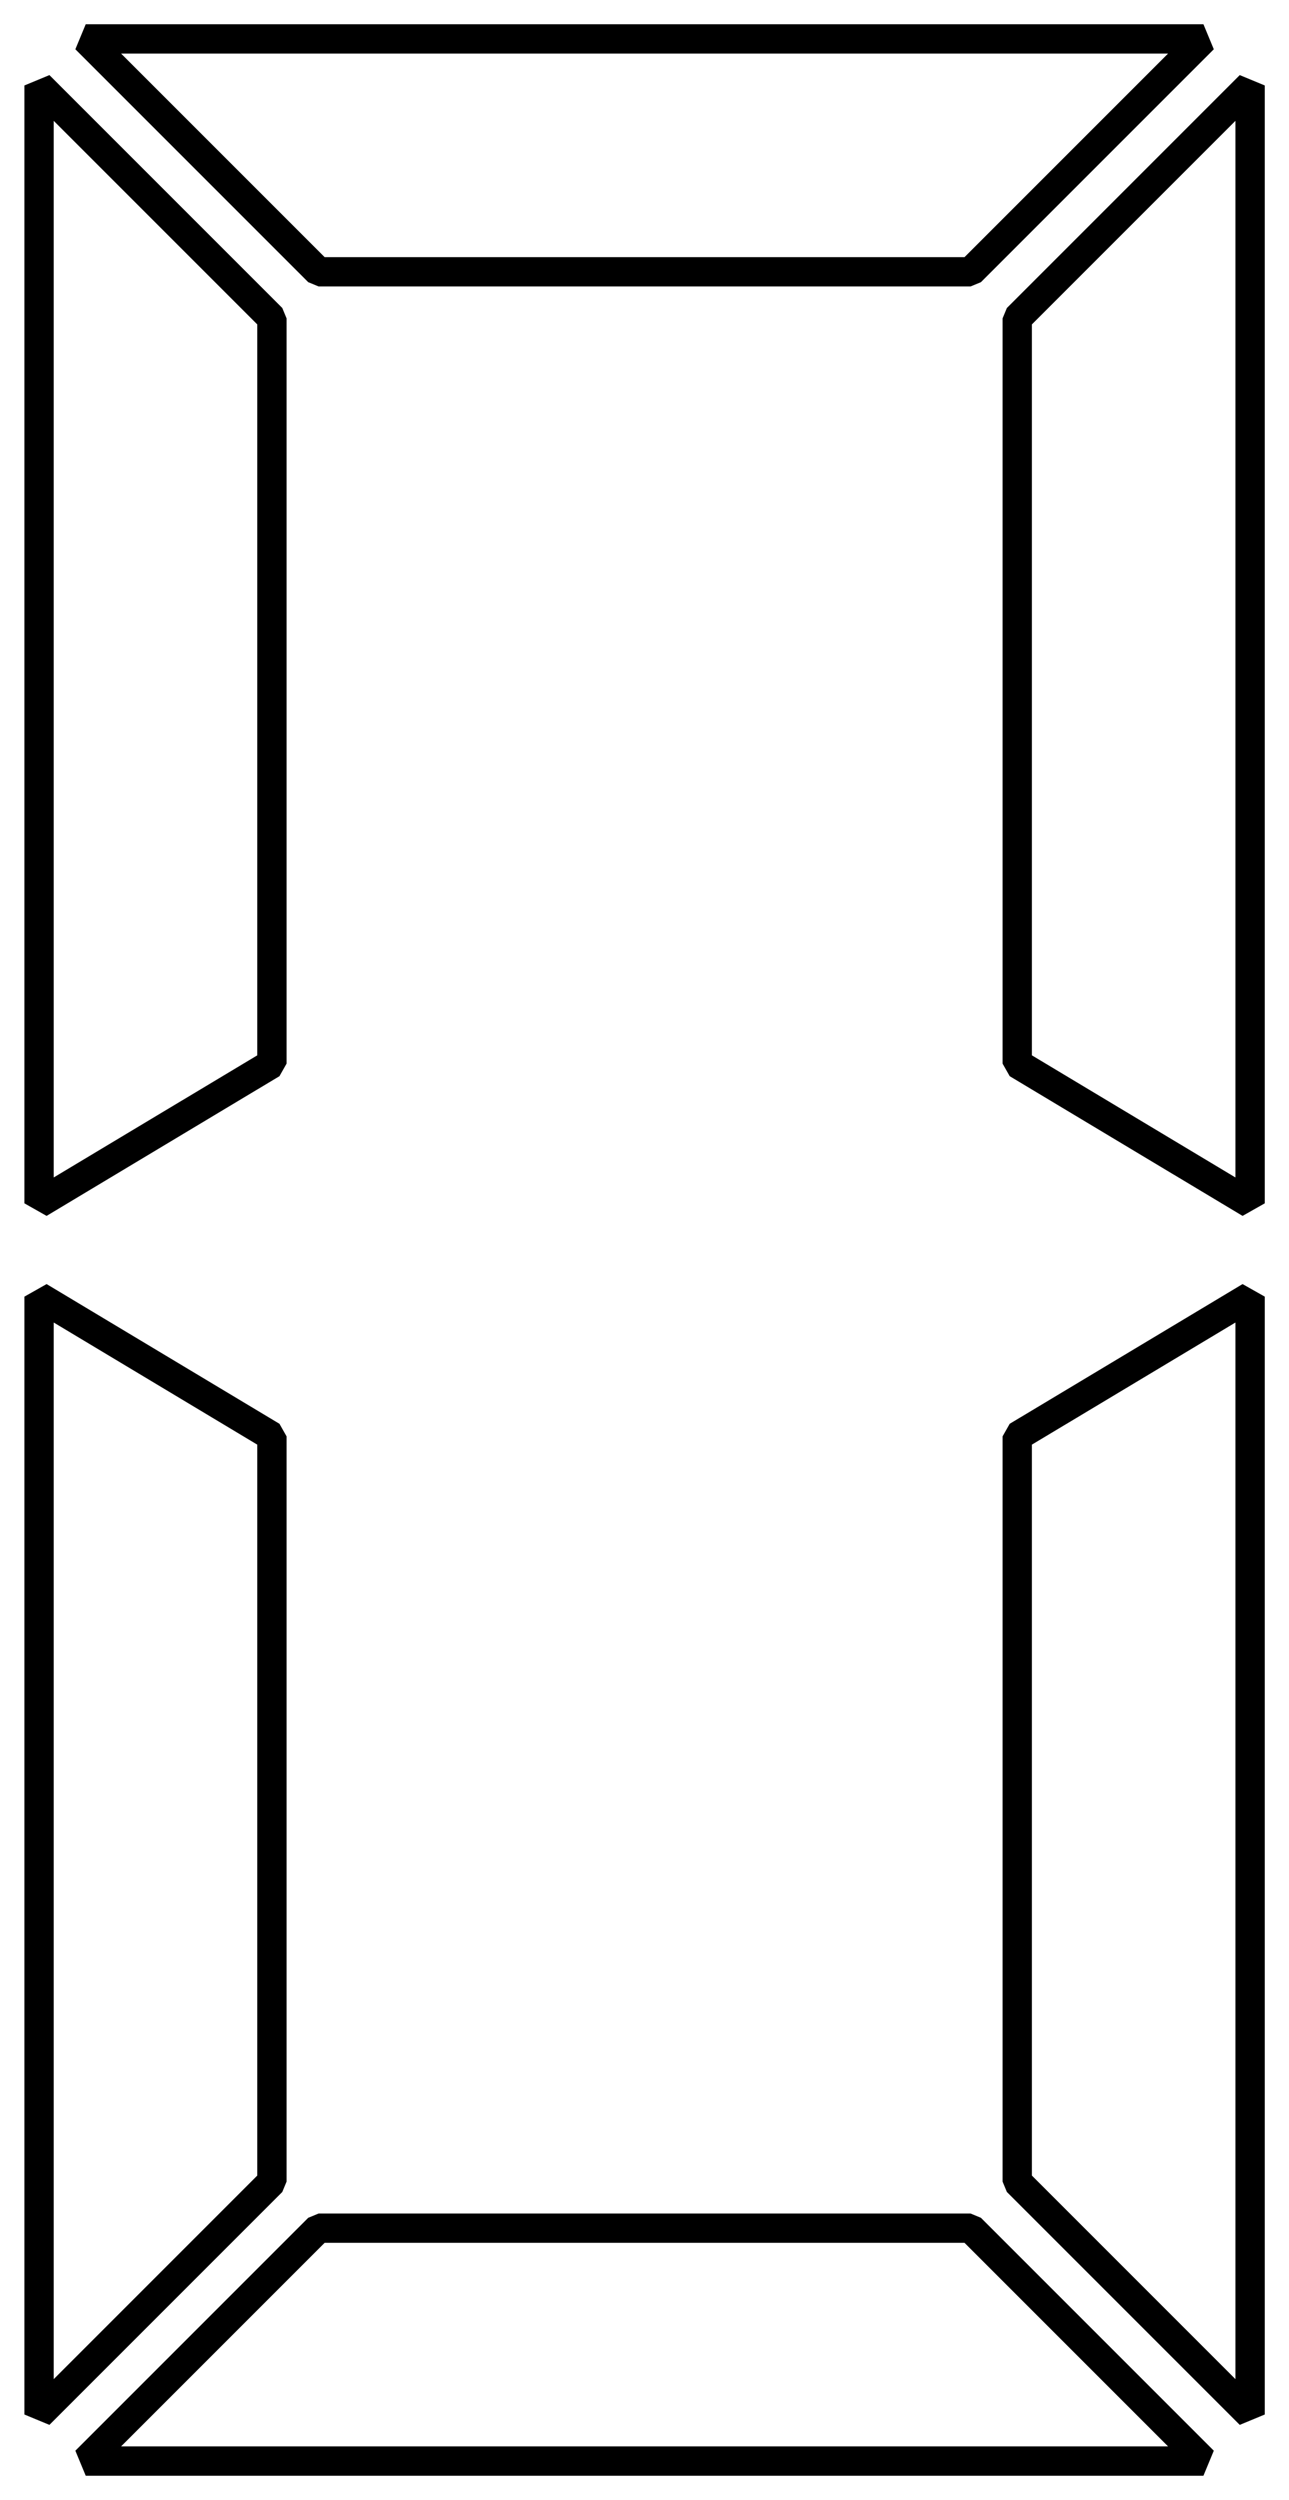 <?xml version="1.0" encoding="UTF-8" standalone="no"?>
<!-- Created with Inkscape (http://www.inkscape.org/) -->

<svg
   xmlns:dc="http://purl.org/dc/elements/1.1/"
   xmlns:cc="http://creativecommons.org/ns#"
   xmlns:rdf="http://www.w3.org/1999/02/22-rdf-syntax-ns#"
   xmlns:svg="http://www.w3.org/2000/svg"
   xmlns="http://www.w3.org/2000/svg"
   version="1.0"
   width="33"
   height="64"
   id="svg2">
  <title
     id="title2988">e0</title>
  <defs
     id="defs22" />
  <polygon
     points="13.923,54.462 13.923,16.308 2,4.385 2,61.615 "
     transform="matrix(0.5,0,0,0.5,0,-0.005)"
     id="polygon6"
     style="fill:none;stroke:#000000;stroke-width:1.5;stroke-linejoin:bevel" />
  <polygon
     points="49.923,54.462 49.923,16.308 38,4.385 38,61.615 "
     transform="matrix(-0.5,0,0,0.5,51.004,-0.005)"
     id="polygon8"
     style="fill:none;stroke:#000000;stroke-width:1.5;stroke-linejoin:bevel" />
  <polygon
     points="-7.077,-1.308 -7.077,-34.692 -19,-46.615 -19,10.615 "
     transform="matrix(0,0.5,0.5,0,25.502,10.496)"
     id="polygon10"
     style="fill:none;stroke:#000000;stroke-width:1.5;stroke-linejoin:bevel" />
  <polygon
     points="13.923,-3.538 13.923,-41.692 2,-53.615 2,3.615 "
     transform="matrix(0.5,0,0,-0.5,0,34.998)"
     id="polygon12"
     style="fill:none;stroke:#000000;stroke-width:1.5;stroke-linejoin:bevel" />
  <polygon
     points="49.923,-3.538 49.923,-41.692 38,-53.615 38,3.615 "
     transform="matrix(-0.5,0,0,-0.5,51.004,34.998)"
     id="polygon14"
     style="fill:none;stroke:#000000;stroke-width:1.5;stroke-linejoin:bevel" />
  <polygon
     points="-65.077,-1.308 -65.077,-34.692 -77,-46.615 -77,10.615 "
     transform="matrix(0,-0.5,0.5,0,25.502,24.497)"
     id="polygon16"
     style="fill:none;stroke:#000000;stroke-width:1.5;stroke-linejoin:bevel" />
</svg>

